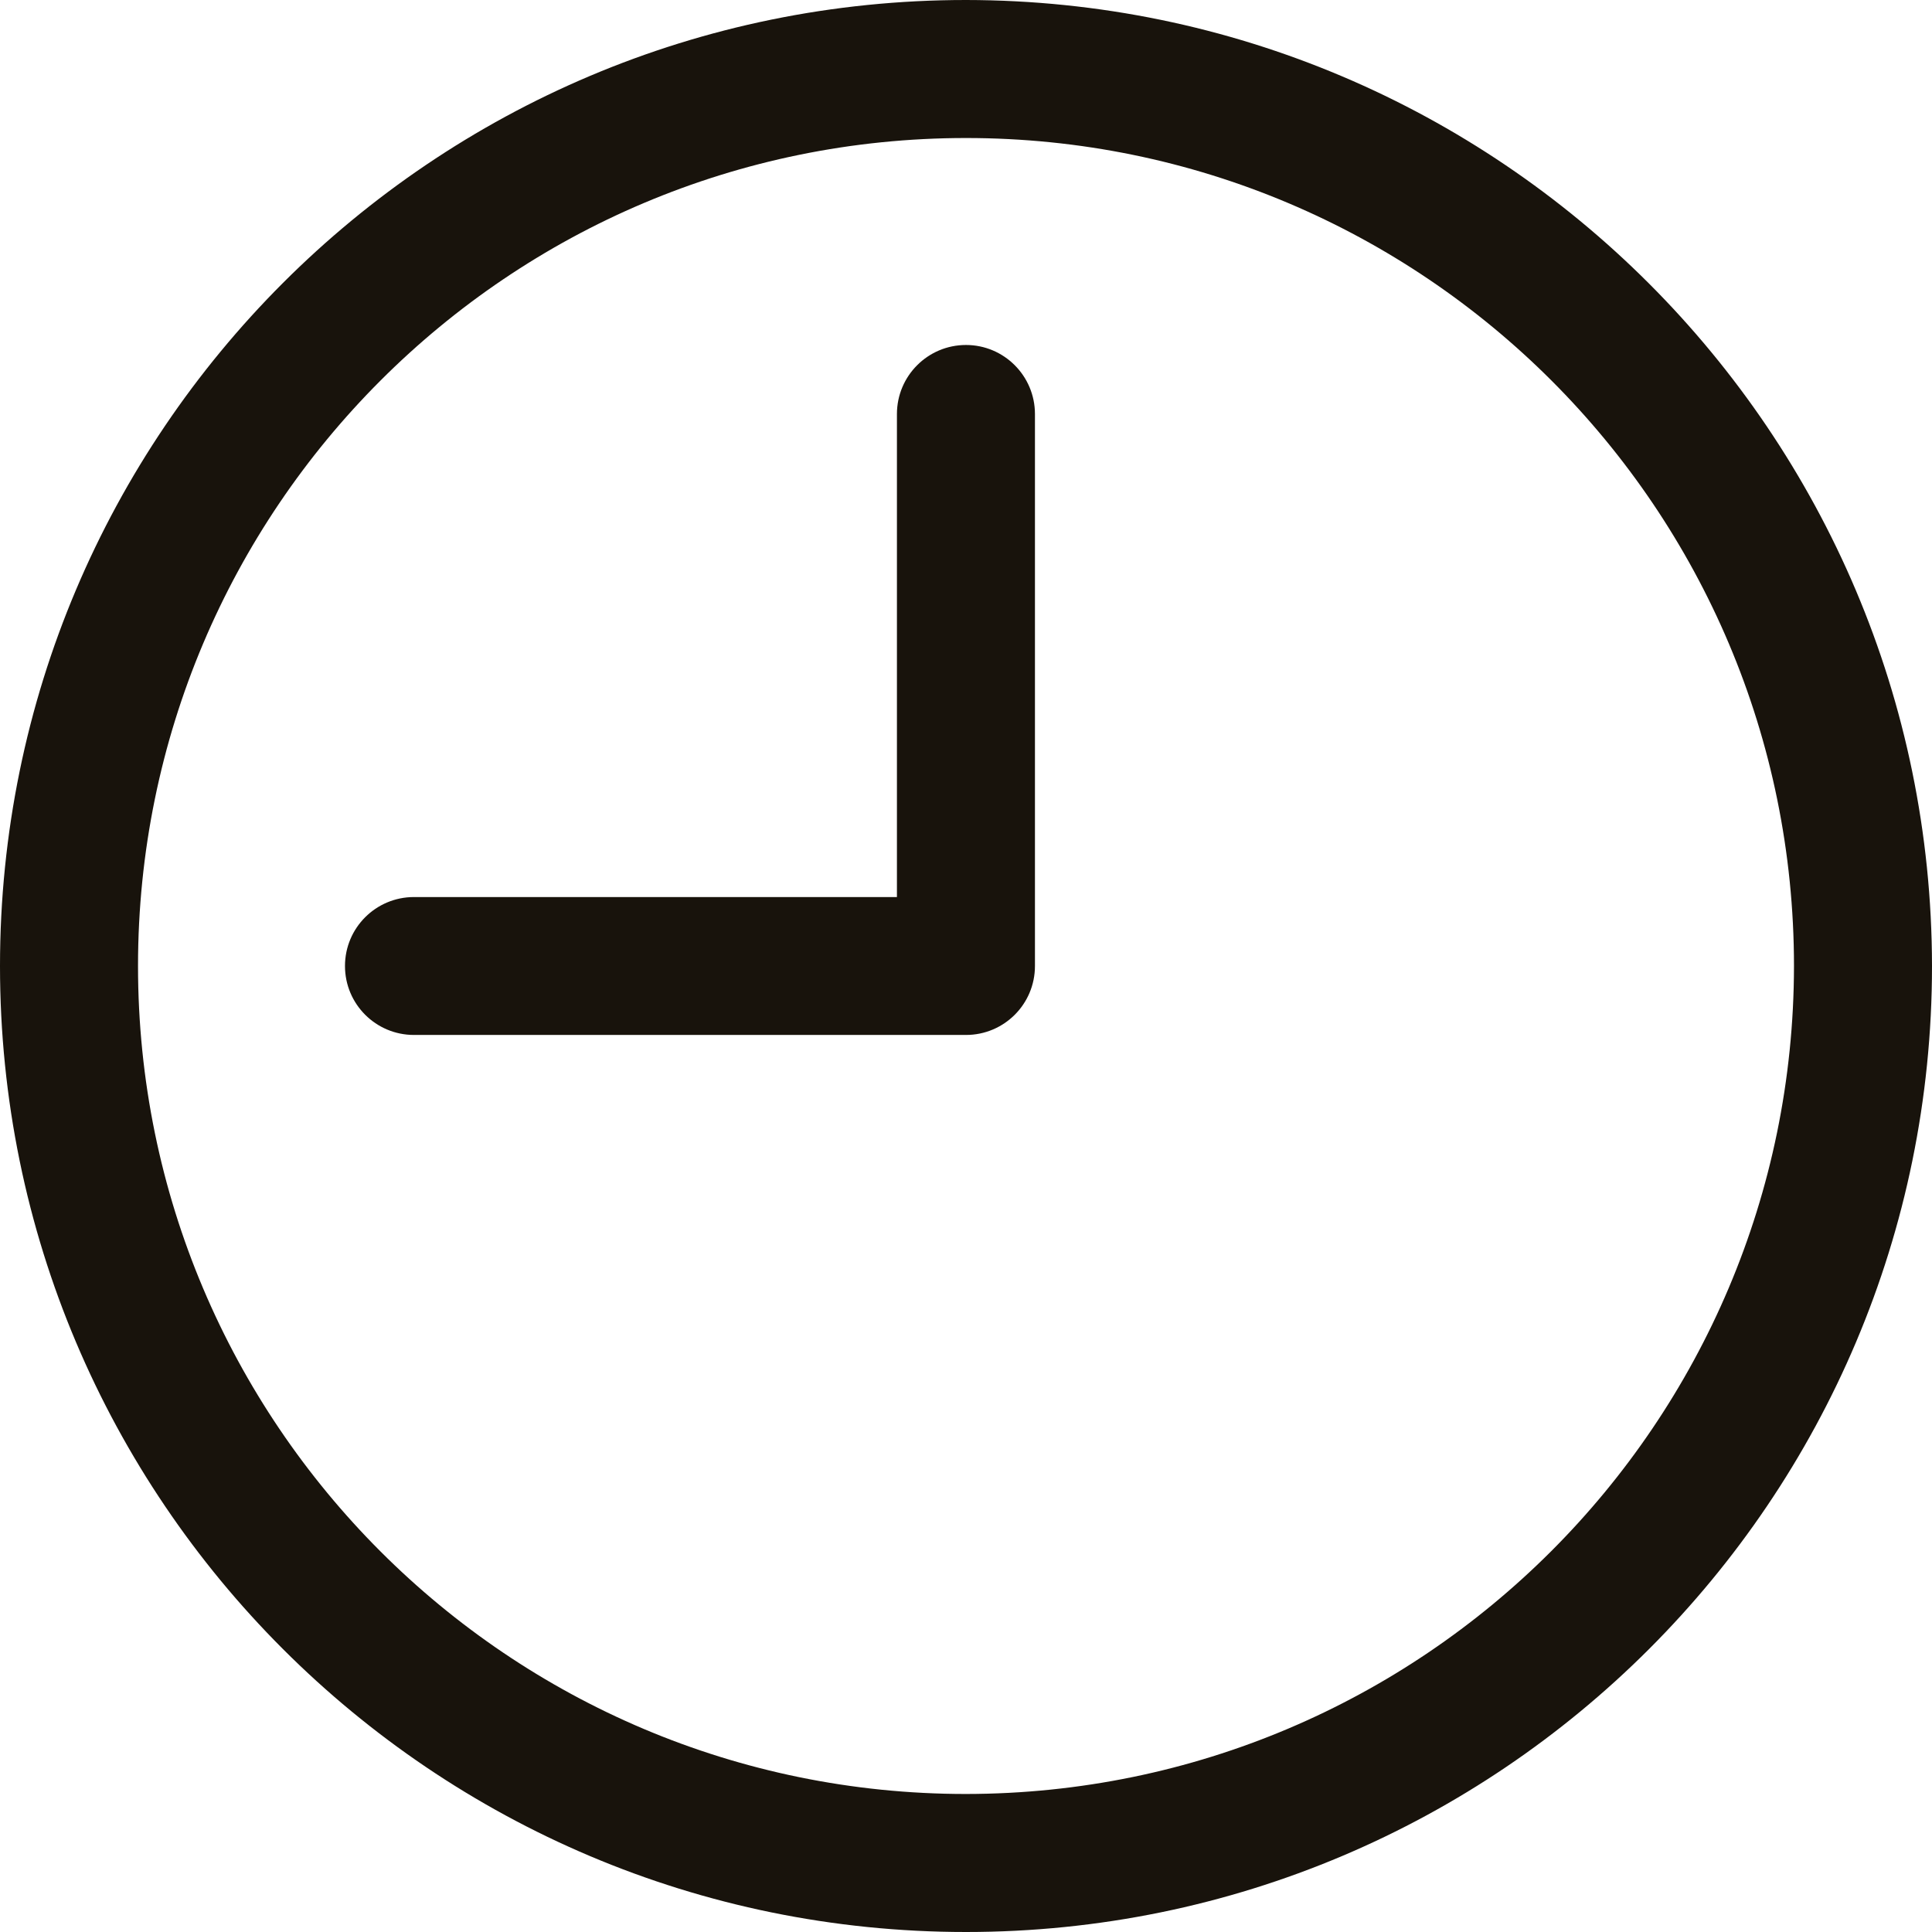 <svg width="16" height="16" viewBox="0 0 16 16" fill="none" xmlns="http://www.w3.org/2000/svg">
<g clip-path="url(#clip0_31_5318)">
<path d="M8 0C3.582 0 0 3.582 0 8C0 12.418 3.582 16 8 16C12.418 16 16 12.418 16 8C15.995 3.584 12.416 0.005 8 0ZM8 14.857C4.213 14.857 1.143 11.787 1.143 8C1.143 4.213 4.213 1.143 8 1.143C11.787 1.143 14.857 4.213 14.857 8C14.853 11.785 11.785 14.853 8 14.857Z" fill="#18130C"/>
<path d="M8 2.857C7.684 2.857 7.428 3.113 7.428 3.429V7.429H3.428C3.113 7.429 2.857 7.684 2.857 8C2.857 8.316 3.113 8.571 3.428 8.571H8C8.315 8.571 8.571 8.316 8.571 8V3.429C8.571 3.113 8.315 2.857 8 2.857Z" fill="#18130C"/>
</g>
<defs>
<clipPath id="clip0_31_5318">
<rect width="16" height="16" fill="white"/>
</clipPath>
</defs>
</svg>

